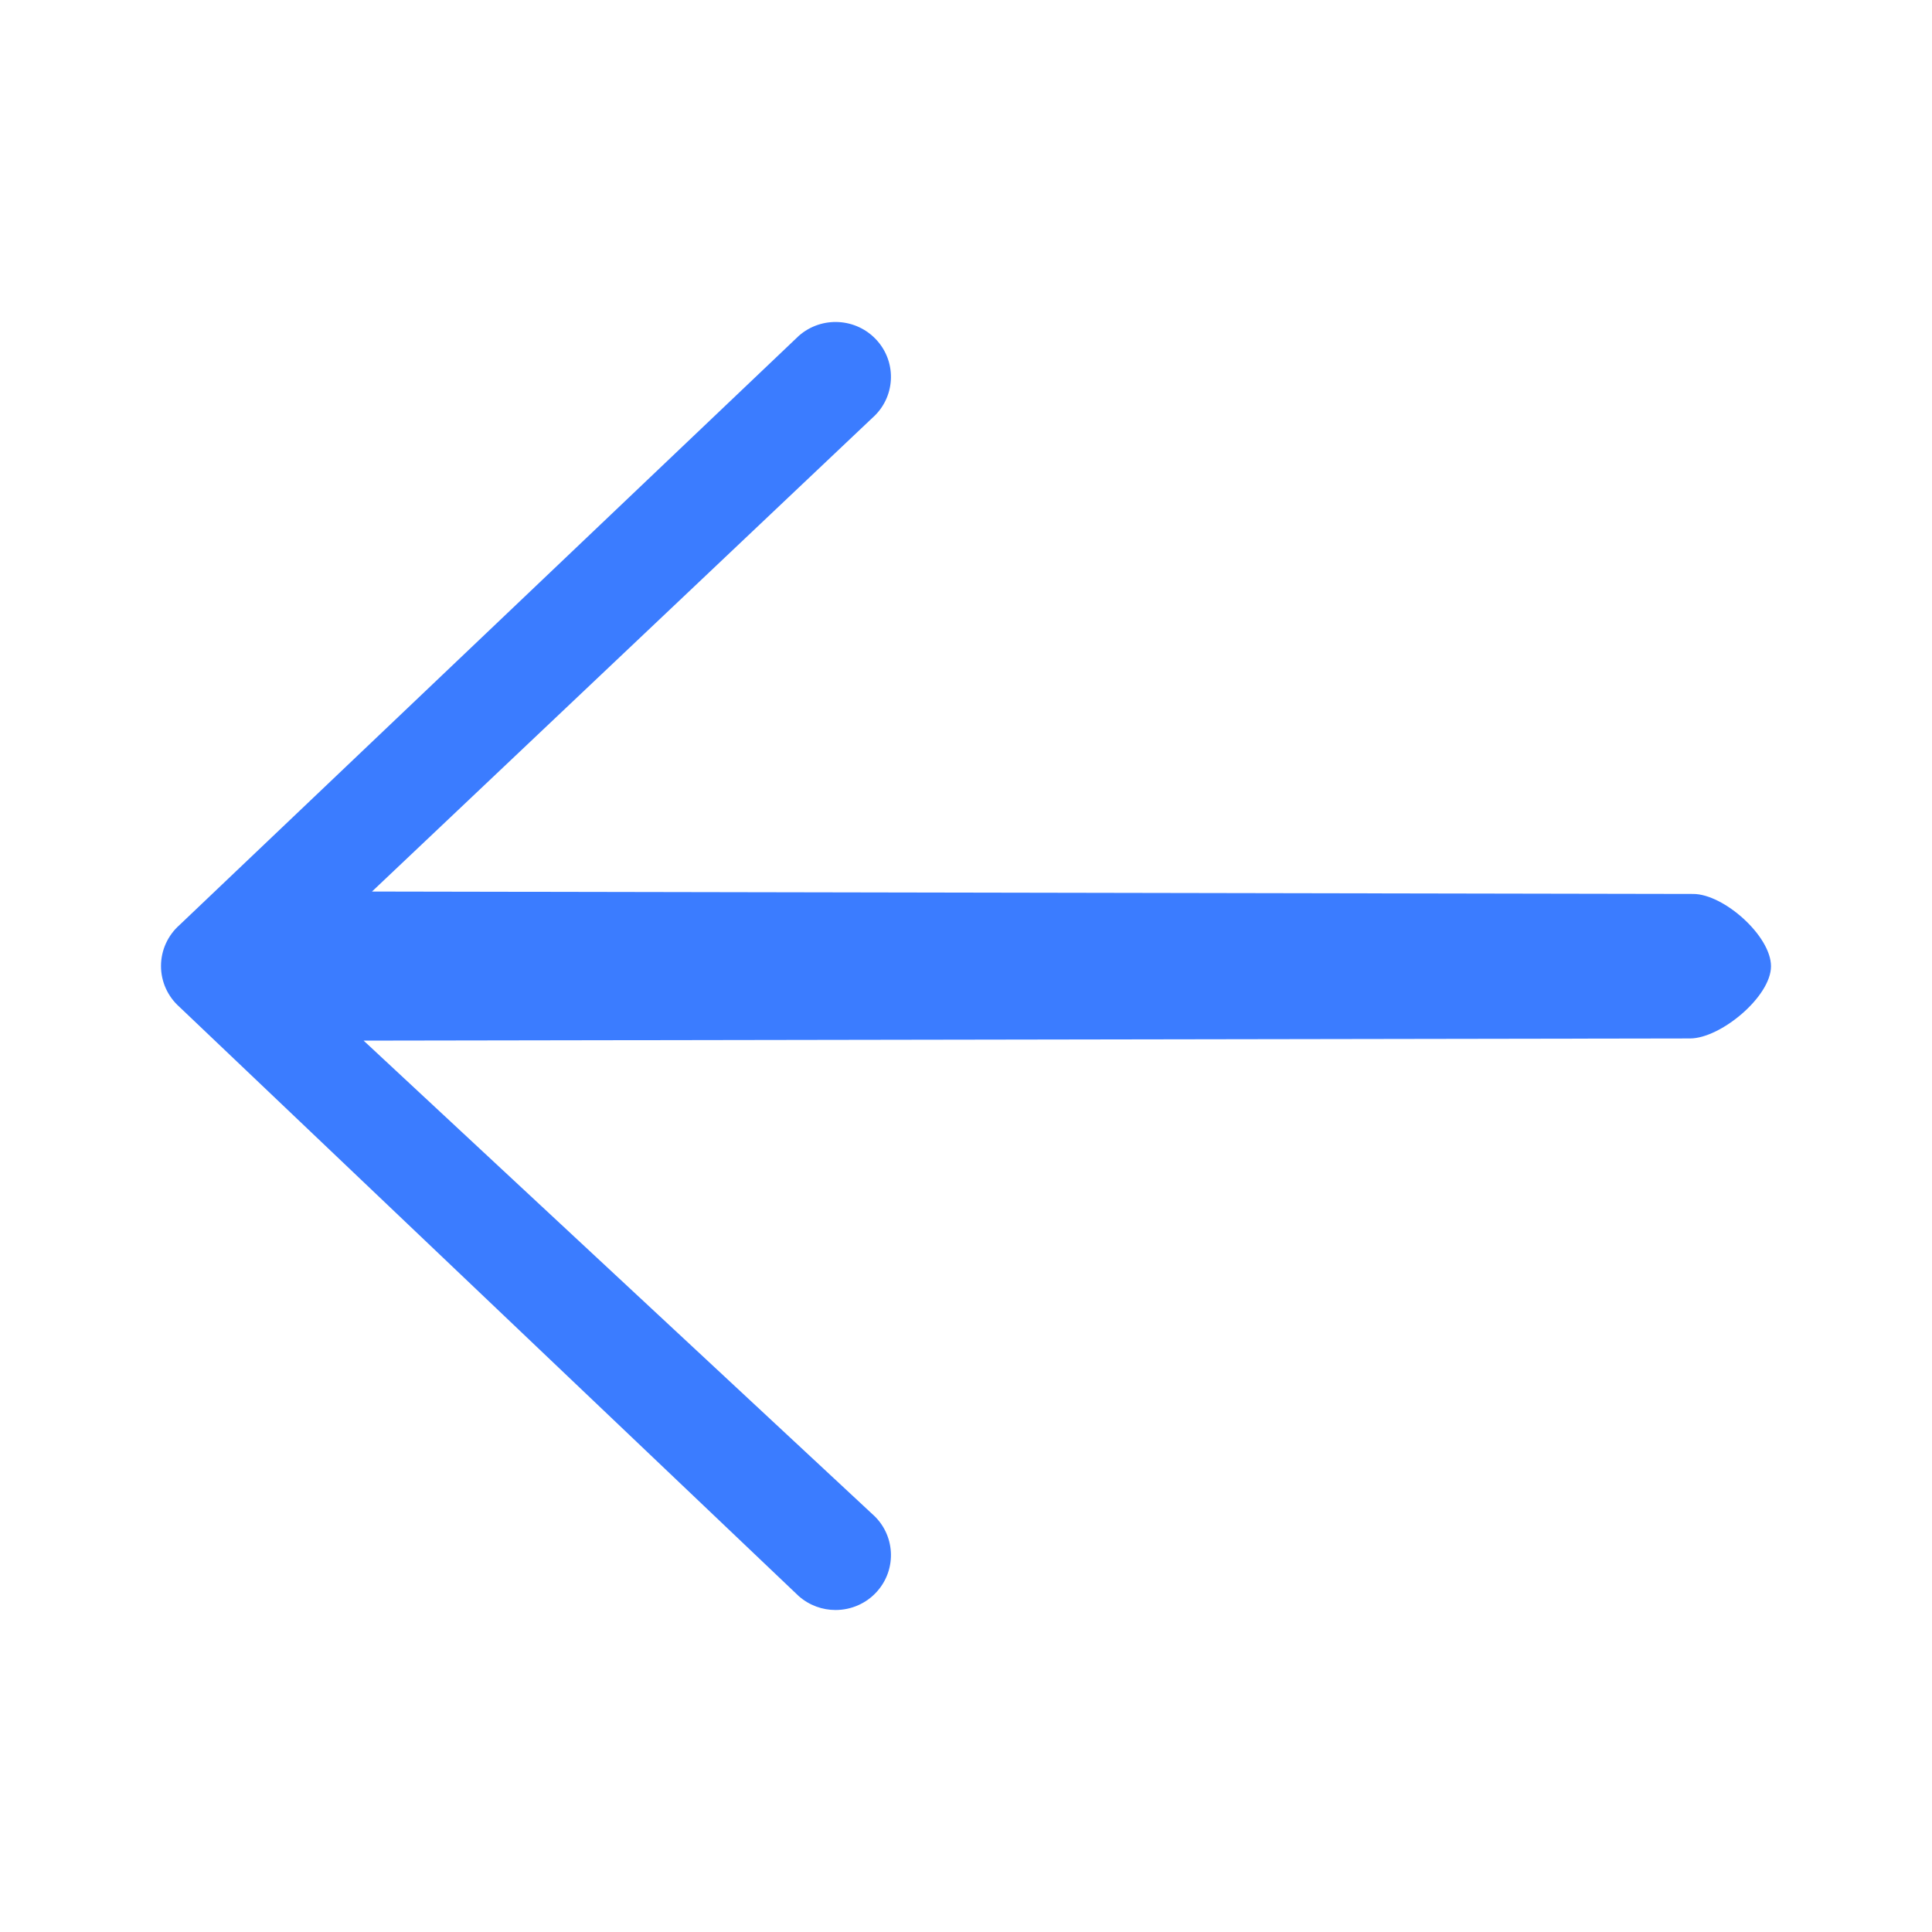 <?xml version="1.0" encoding="UTF-8"?>
<svg width="24px" height="24px" viewBox="0 0 24 24" version="1.1" xmlns="http://www.w3.org/2000/svg" xmlns:xlink="http://www.w3.org/1999/xlink">
    <title>返回</title>
    <g id="01产品开发-产品（V1.0.1+V1.0.2)" stroke="none" stroke-width="1" fill="none" fill-rule="evenodd">
        <g id="硬件开发-设备面板（待选择）" transform="translate(-295, -101)">
            <g id="内容" transform="translate(275, 80)">
                <g id="返回" transform="translate(20, 21)">
                    <rect id="矩形" x="0" y="0" width="24" height="24"></rect>
                    <path d="M21.033,11.105 L4.621,11.075 L10.837,5.191 C11.121,4.941 11.146,4.51 10.894,4.229 C10.641,3.947 10.207,3.922 9.923,4.172 L2.231,11.49 C2.084,11.62 2,11.805 2,12 C2,12.195 2.084,12.38 2.231,12.51 L9.923,19.828 C10.054,19.943 10.217,20 10.379,20 C10.569,20 10.758,19.923 10.894,19.771 C11.146,19.49 11.121,19.059 10.837,18.809 L4.517,12.927 L20.994,12.9 C21.374,12.9 22,12.38 22,12.003 C22,11.627 21.413,11.105 21.033,11.105 Z" id="路径" fill="#3B7CFF" fill-rule="nonzero"></path>
                </g>
            </g>
        </g>
    </g>
</svg>